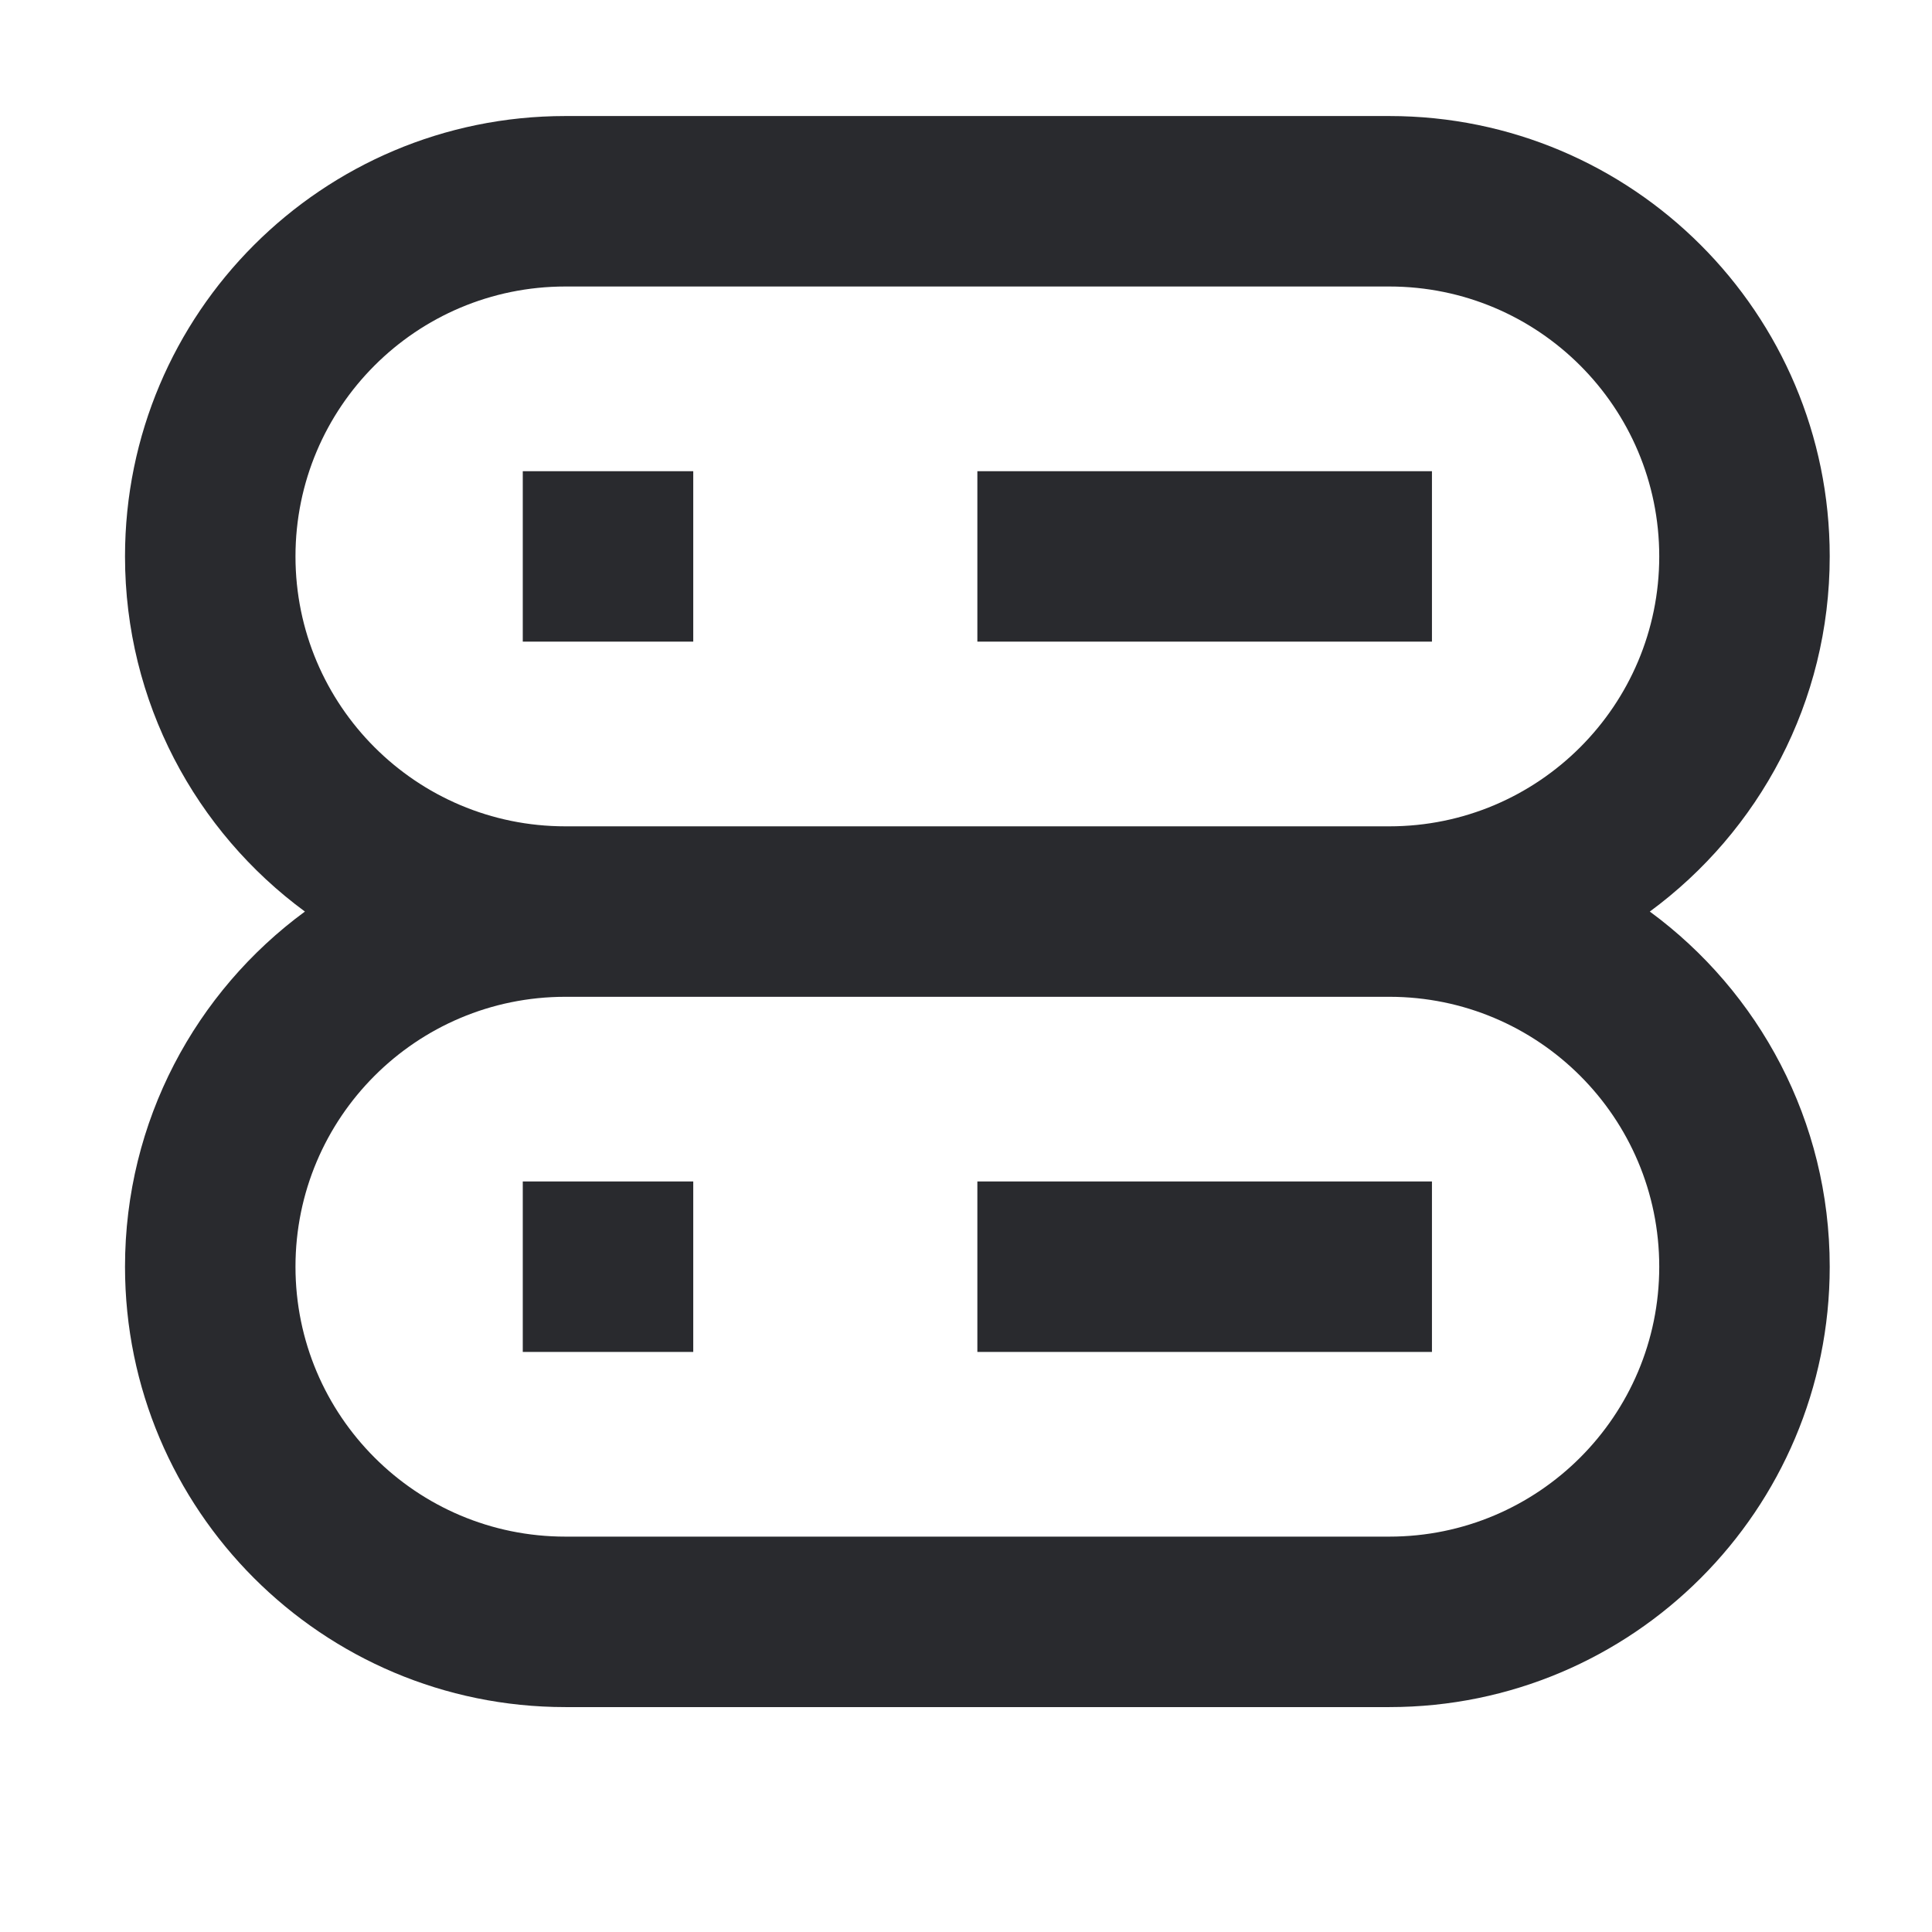 <svg width="17" height="17" viewBox="0 0 17 17" fill="none" xmlns="http://www.w3.org/2000/svg">
<path fill-rule="evenodd" clip-rule="evenodd" d="M1.1 4.896C1.1 2.756 2.835 1.021 4.975 1.021H12.225C14.365 1.021 16.1 2.756 16.1 4.896C16.1 6.178 15.477 7.315 14.517 8.021C15.477 8.726 16.1 9.863 16.1 11.146C16.1 13.286 14.365 15.021 12.225 15.021H4.975C2.835 15.021 1.1 13.286 1.1 11.146C1.1 9.863 1.723 8.726 2.683 8.021C1.723 7.315 1.1 6.178 1.1 4.896ZM4.975 8.771C3.663 8.771 2.6 9.834 2.6 11.146C2.6 12.457 3.663 13.521 4.975 13.521H12.225C13.537 13.521 14.6 12.457 14.6 11.146C14.6 9.834 13.537 8.771 12.225 8.771H4.975ZM12.225 7.271C13.537 7.271 14.6 6.207 14.6 4.896C14.6 3.584 13.537 2.521 12.225 2.521H4.975C3.663 2.521 2.6 3.584 2.6 4.896C2.6 6.207 3.663 7.271 4.975 7.271H12.225ZM6.1 5.646H4.6V4.146H6.1V5.646ZM12.6 5.646H8.6V4.146H12.6V5.646ZM6.1 11.896H4.6V10.396H6.1V11.896ZM12.6 11.896H8.6V10.396H12.6V11.896Z" fill="#292A2E"/>
</svg>
